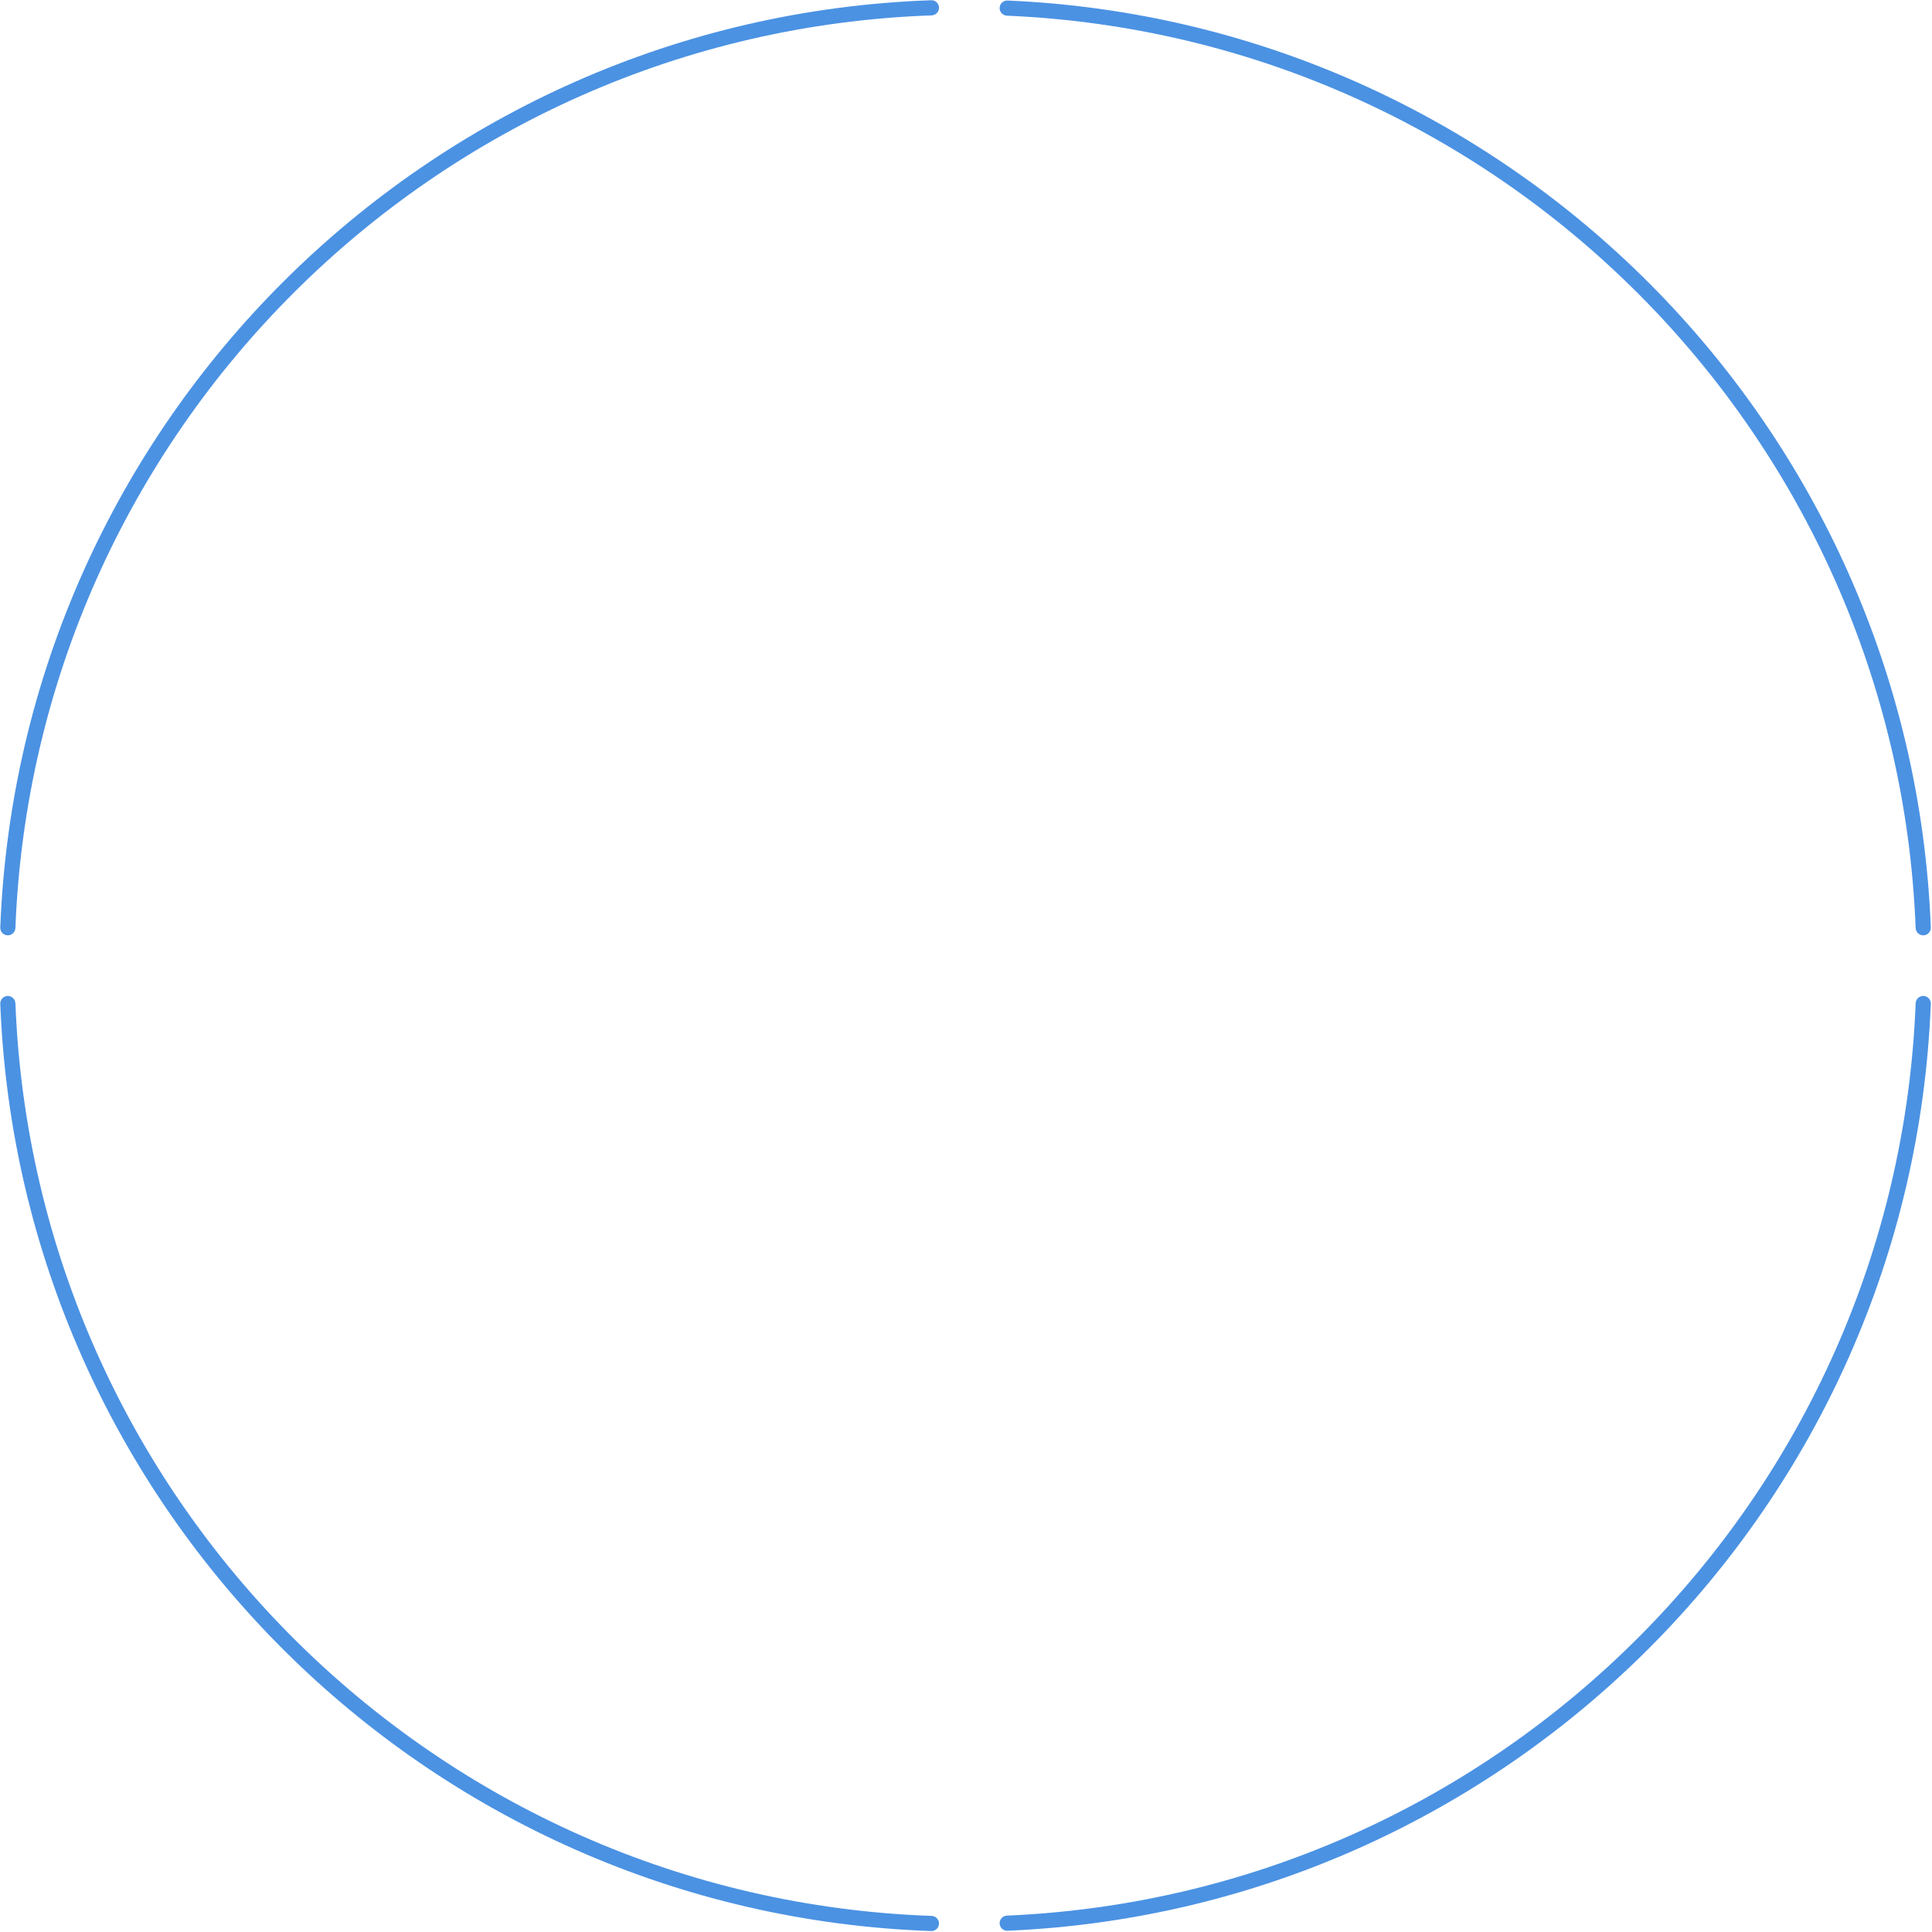 <svg width="255" height="255" viewBox="0 0 255 255" fill="none" xmlns="http://www.w3.org/2000/svg">
<path d="M131.938 253.839C131.938 254.405 132.412 254.859 132.978 254.835C199.156 252.006 252.268 198.732 254.841 132.488C254.863 131.924 254.41 131.453 253.845 131.453V131.453C253.305 131.453 252.863 131.886 252.842 132.426C250.301 197.617 198.034 250.043 132.908 252.836C132.369 252.859 131.938 253.301 131.938 253.839V253.839Z" fill="#4B92E3"/>
<path d="M131.938 1.066C131.938 1.605 132.369 2.047 132.908 2.07C198.034 4.862 250.301 57.288 252.842 122.48C252.863 123.019 253.305 123.453 253.845 123.453V123.453C254.41 123.453 254.863 122.981 254.841 122.417C252.268 56.174 199.155 2.9 132.978 0.071C132.412 0.047 131.938 0.5 131.938 1.066V1.066Z" fill="#4B92E3"/>
<path d="M122.907 0.032C123.469 0.012 123.938 0.465 123.938 1.028V1.028C123.938 1.569 123.503 2.012 122.961 2.031C57.375 4.331 4.589 56.958 2.035 122.48C2.014 123.019 1.572 123.453 1.032 123.453V123.453C0.467 123.453 0.014 122.981 0.036 122.417C2.622 55.838 56.261 2.36 122.907 0.032Z" fill="#4B92E3"/>
<path d="M122.961 252.875C123.503 252.894 123.938 253.336 123.938 253.878V253.878C123.938 254.441 123.469 254.894 122.907 254.874C56.261 252.546 2.622 199.068 0.036 132.488C0.014 131.924 0.467 131.453 1.032 131.453V131.453C1.572 131.453 2.014 131.886 2.035 132.426C4.588 197.948 57.374 250.575 122.961 252.875Z" fill="#4B92E3"/>
</svg>
